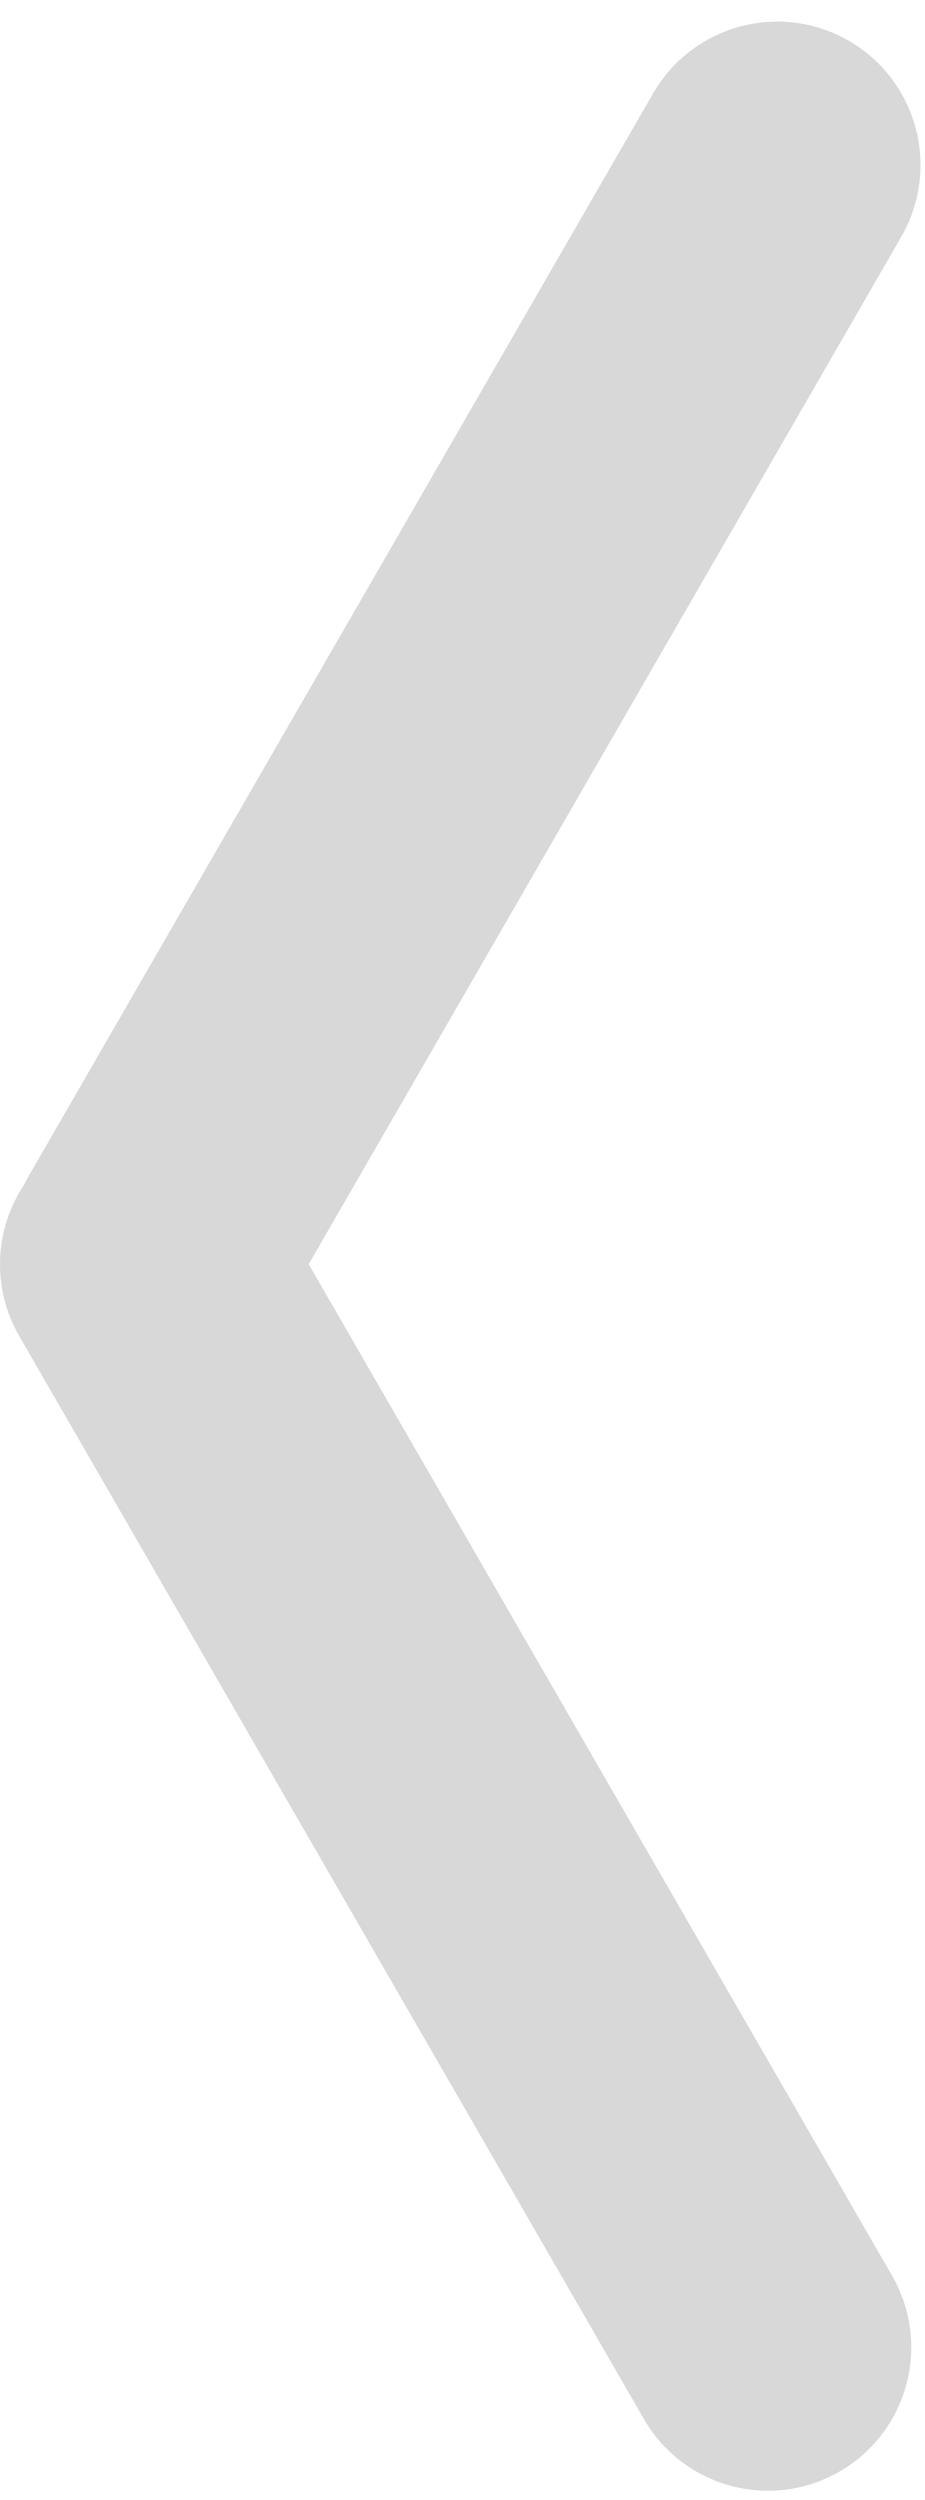 <?xml version="1.0" encoding="UTF-8"?>
<svg width="30px" height="81px" viewBox="0 0 30 81" version="1.1" xmlns="http://www.w3.org/2000/svg" xmlns:xlink="http://www.w3.org/1999/xlink">
    <!-- Generator: Sketch 44.1 (41455) - http://www.bohemiancoding.com/sketch -->
    <title>Combined Shape Copy</title>
    <desc>Created with Sketch.</desc>
    <defs></defs>
    <g id="Symbols" stroke="none" stroke-width="1" fill="none" fill-rule="evenodd">
        <g id="sprite-arrow-left" fill="#D8D8D8">
            <path d="M0.776,38.391 C0.821,38.298 0.871,38.206 0.923,38.115 L21.183,3.024 C22.466,0.802 25.308,0.04 27.53,1.323 C29.753,2.606 30.514,5.448 29.231,7.671 L10.012,40.96 L28.931,73.73 C30.214,75.952 29.453,78.794 27.23,80.077 C25.008,81.36 22.166,80.599 20.883,78.376 L0.623,43.286 C-0.288,41.707 -0.168,39.815 0.776,38.391 L0.776,38.391 Z" id="Combined-Shape-Copy"></path>
        </g>
    </g>
</svg>